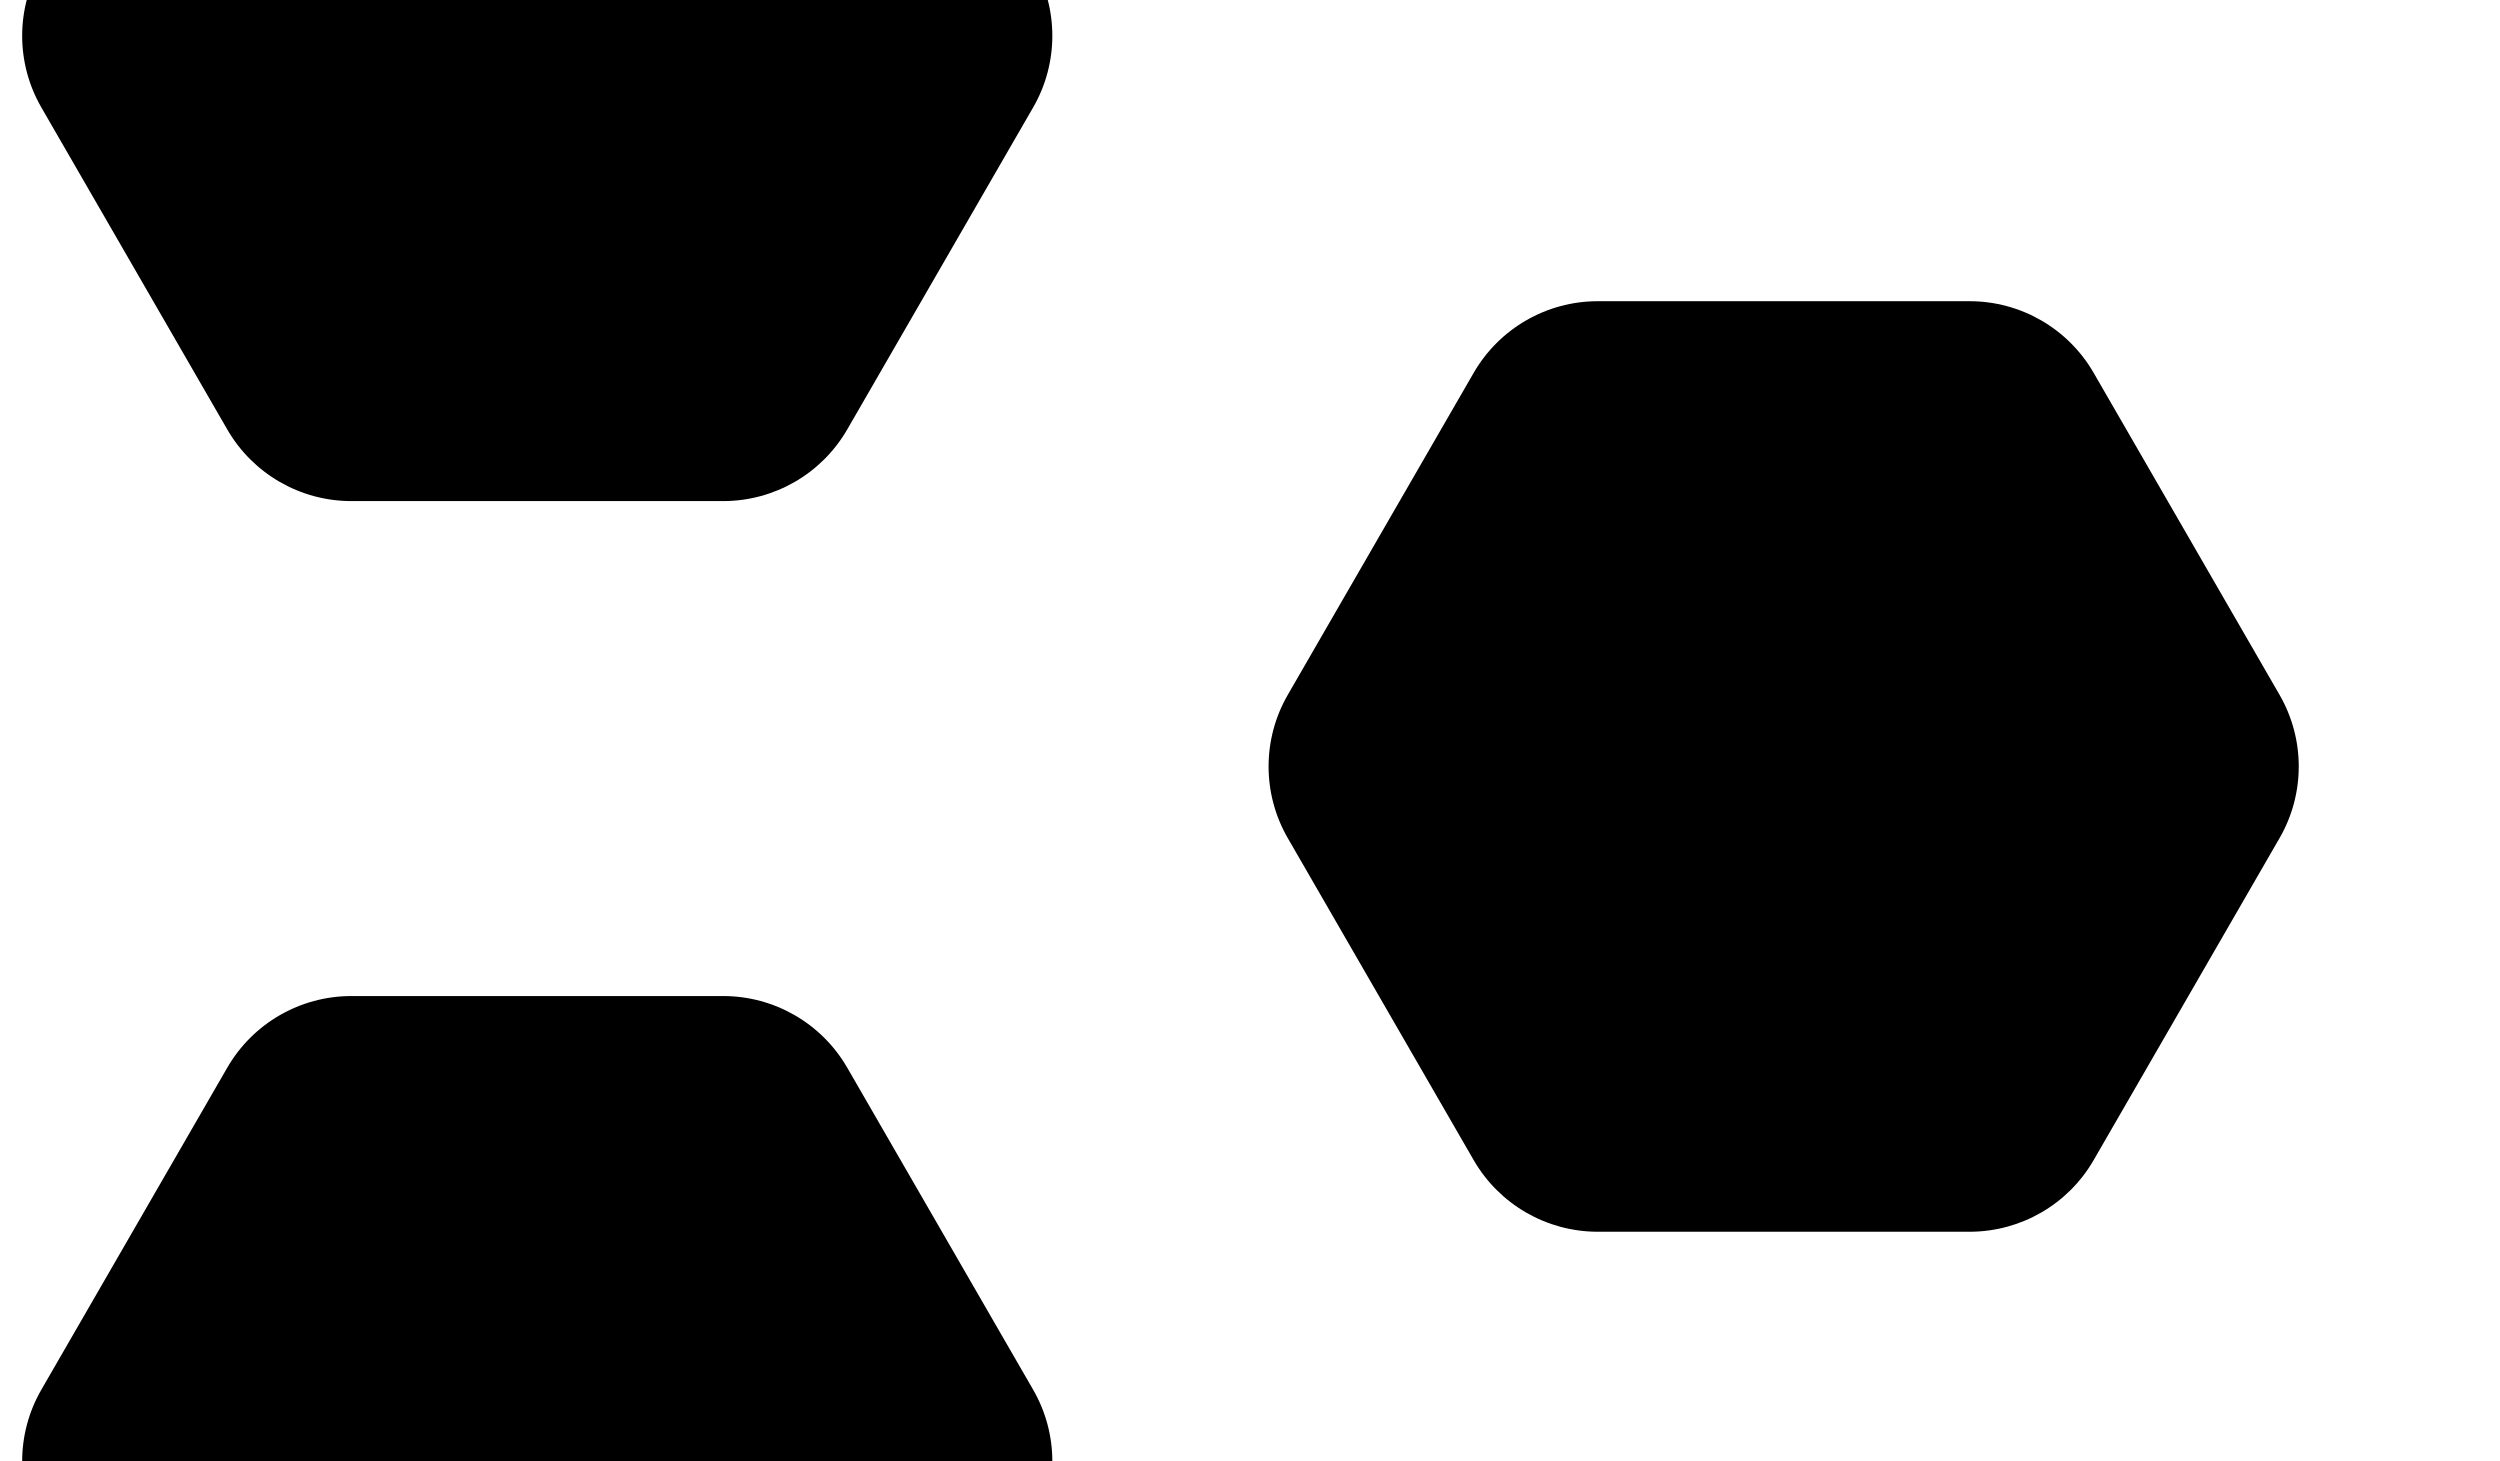 <svg width="349" height="204" viewBox="0 0 349 204" fill="none" xmlns="http://www.w3.org/2000/svg">
    <g clip-path="url(#clip0_3_274)">
        <g filter="url(#filter0_d_3_274)">
            <path d="M5.774 10C2.201 3.812 2.201 -3.812 5.774 -10L31.727 -54.952C35.299 -61.14 41.902 -64.952 49.047 -64.952H100.953C108.098 -64.952 114.701 -61.14 118.274 -54.952L144.226 -10C147.799 -3.812 147.799 3.812 144.226 10L118.274 54.952C114.701 61.14 108.098 64.952 100.953 64.952H49.047C41.902 64.952 35.299 61.14 31.727 54.952L5.774 10Z" fill="#00000060"/>
        </g>
        <path d="M5.774 214C2.201 207.812 2.201 200.188 5.774 194L31.727 149.048C35.299 142.86 41.902 139.048 49.047 139.048H100.953C108.098 139.048 114.701 142.86 118.274 149.048L144.226 194C147.799 200.188 147.799 207.812 144.226 214L118.274 258.952C114.701 265.14 108.098 268.952 100.953 268.952H49.047C41.902 268.952 35.299 265.14 31.727 258.952L5.774 214Z" fill="#00000060"/>
        <g filter="url(#filter1_d_3_274)">
            <path d="M179.774 112C176.201 105.812 176.201 98.188 179.774 92L205.726 47.048C209.299 40.86 215.902 37.048 223.047 37.048H274.953C282.098 37.048 288.701 40.86 292.274 47.048L318.226 92C321.799 98.188 321.799 105.812 318.226 112L292.274 156.952C288.701 163.14 282.098 166.952 274.953 166.952H223.047C215.902 166.952 209.299 163.14 205.726 156.952L179.774 112Z" fill="#00000060"/>
        </g>
    </g>
    <defs>
        <filter id="filter0_d_3_274" x="-4.906" y="-67.952" width="159.812" height="145.904" filterUnits="userSpaceOnUse" color-interpolation-filters="sRGB">
            <feFlood flood-opacity="0" result="BackgroundImageFix"/>
            <feColorMatrix in="SourceAlpha" type="matrix" values="0 0 0 0 0 0 0 0 0 0 0 0 0 0 0 0 0 0 127 0" result="hardAlpha"/>
            <feOffset dy="5"/>
            <feGaussianBlur stdDeviation="4"/>
            <feComposite in2="hardAlpha" operator="out"/>
            <feColorMatrix type="matrix" values="0 0 0 0 0 0 0 0 0 0 0 0 0 0 0 0 0 0 0.25 0"/>
            <feBlend mode="normal" in2="BackgroundImageFix" result="effect1_dropShadow_3_274"/>
            <feBlend mode="normal" in="SourceGraphic" in2="effect1_dropShadow_3_274" result="shape"/>
        </filter>
        <filter id="filter1_d_3_274" x="169.094" y="34.048" width="159.812" height="145.904" filterUnits="userSpaceOnUse" color-interpolation-filters="sRGB">
            <feFlood flood-opacity="0" result="BackgroundImageFix"/>
            <feColorMatrix in="SourceAlpha" type="matrix" values="0 0 0 0 0 0 0 0 0 0 0 0 0 0 0 0 0 0 127 0" result="hardAlpha"/>
            <feOffset dy="5"/>
            <feGaussianBlur stdDeviation="4"/>
            <feComposite in2="hardAlpha" operator="out"/>
            <feColorMatrix type="matrix" values="0 0 0 0 0 0 0 0 0 0 0 0 0 0 0 0 0 0 0.25 0"/>
            <feBlend mode="normal" in2="BackgroundImageFix" result="effect1_dropShadow_3_274"/>
            <feBlend mode="normal" in="SourceGraphic" in2="effect1_dropShadow_3_274" result="shape"/>
        </filter>
        <clipPath id="clip0_3_274">
            <rect width="349" height="204" fill="white"/>
        </clipPath>
    </defs>
</svg>
